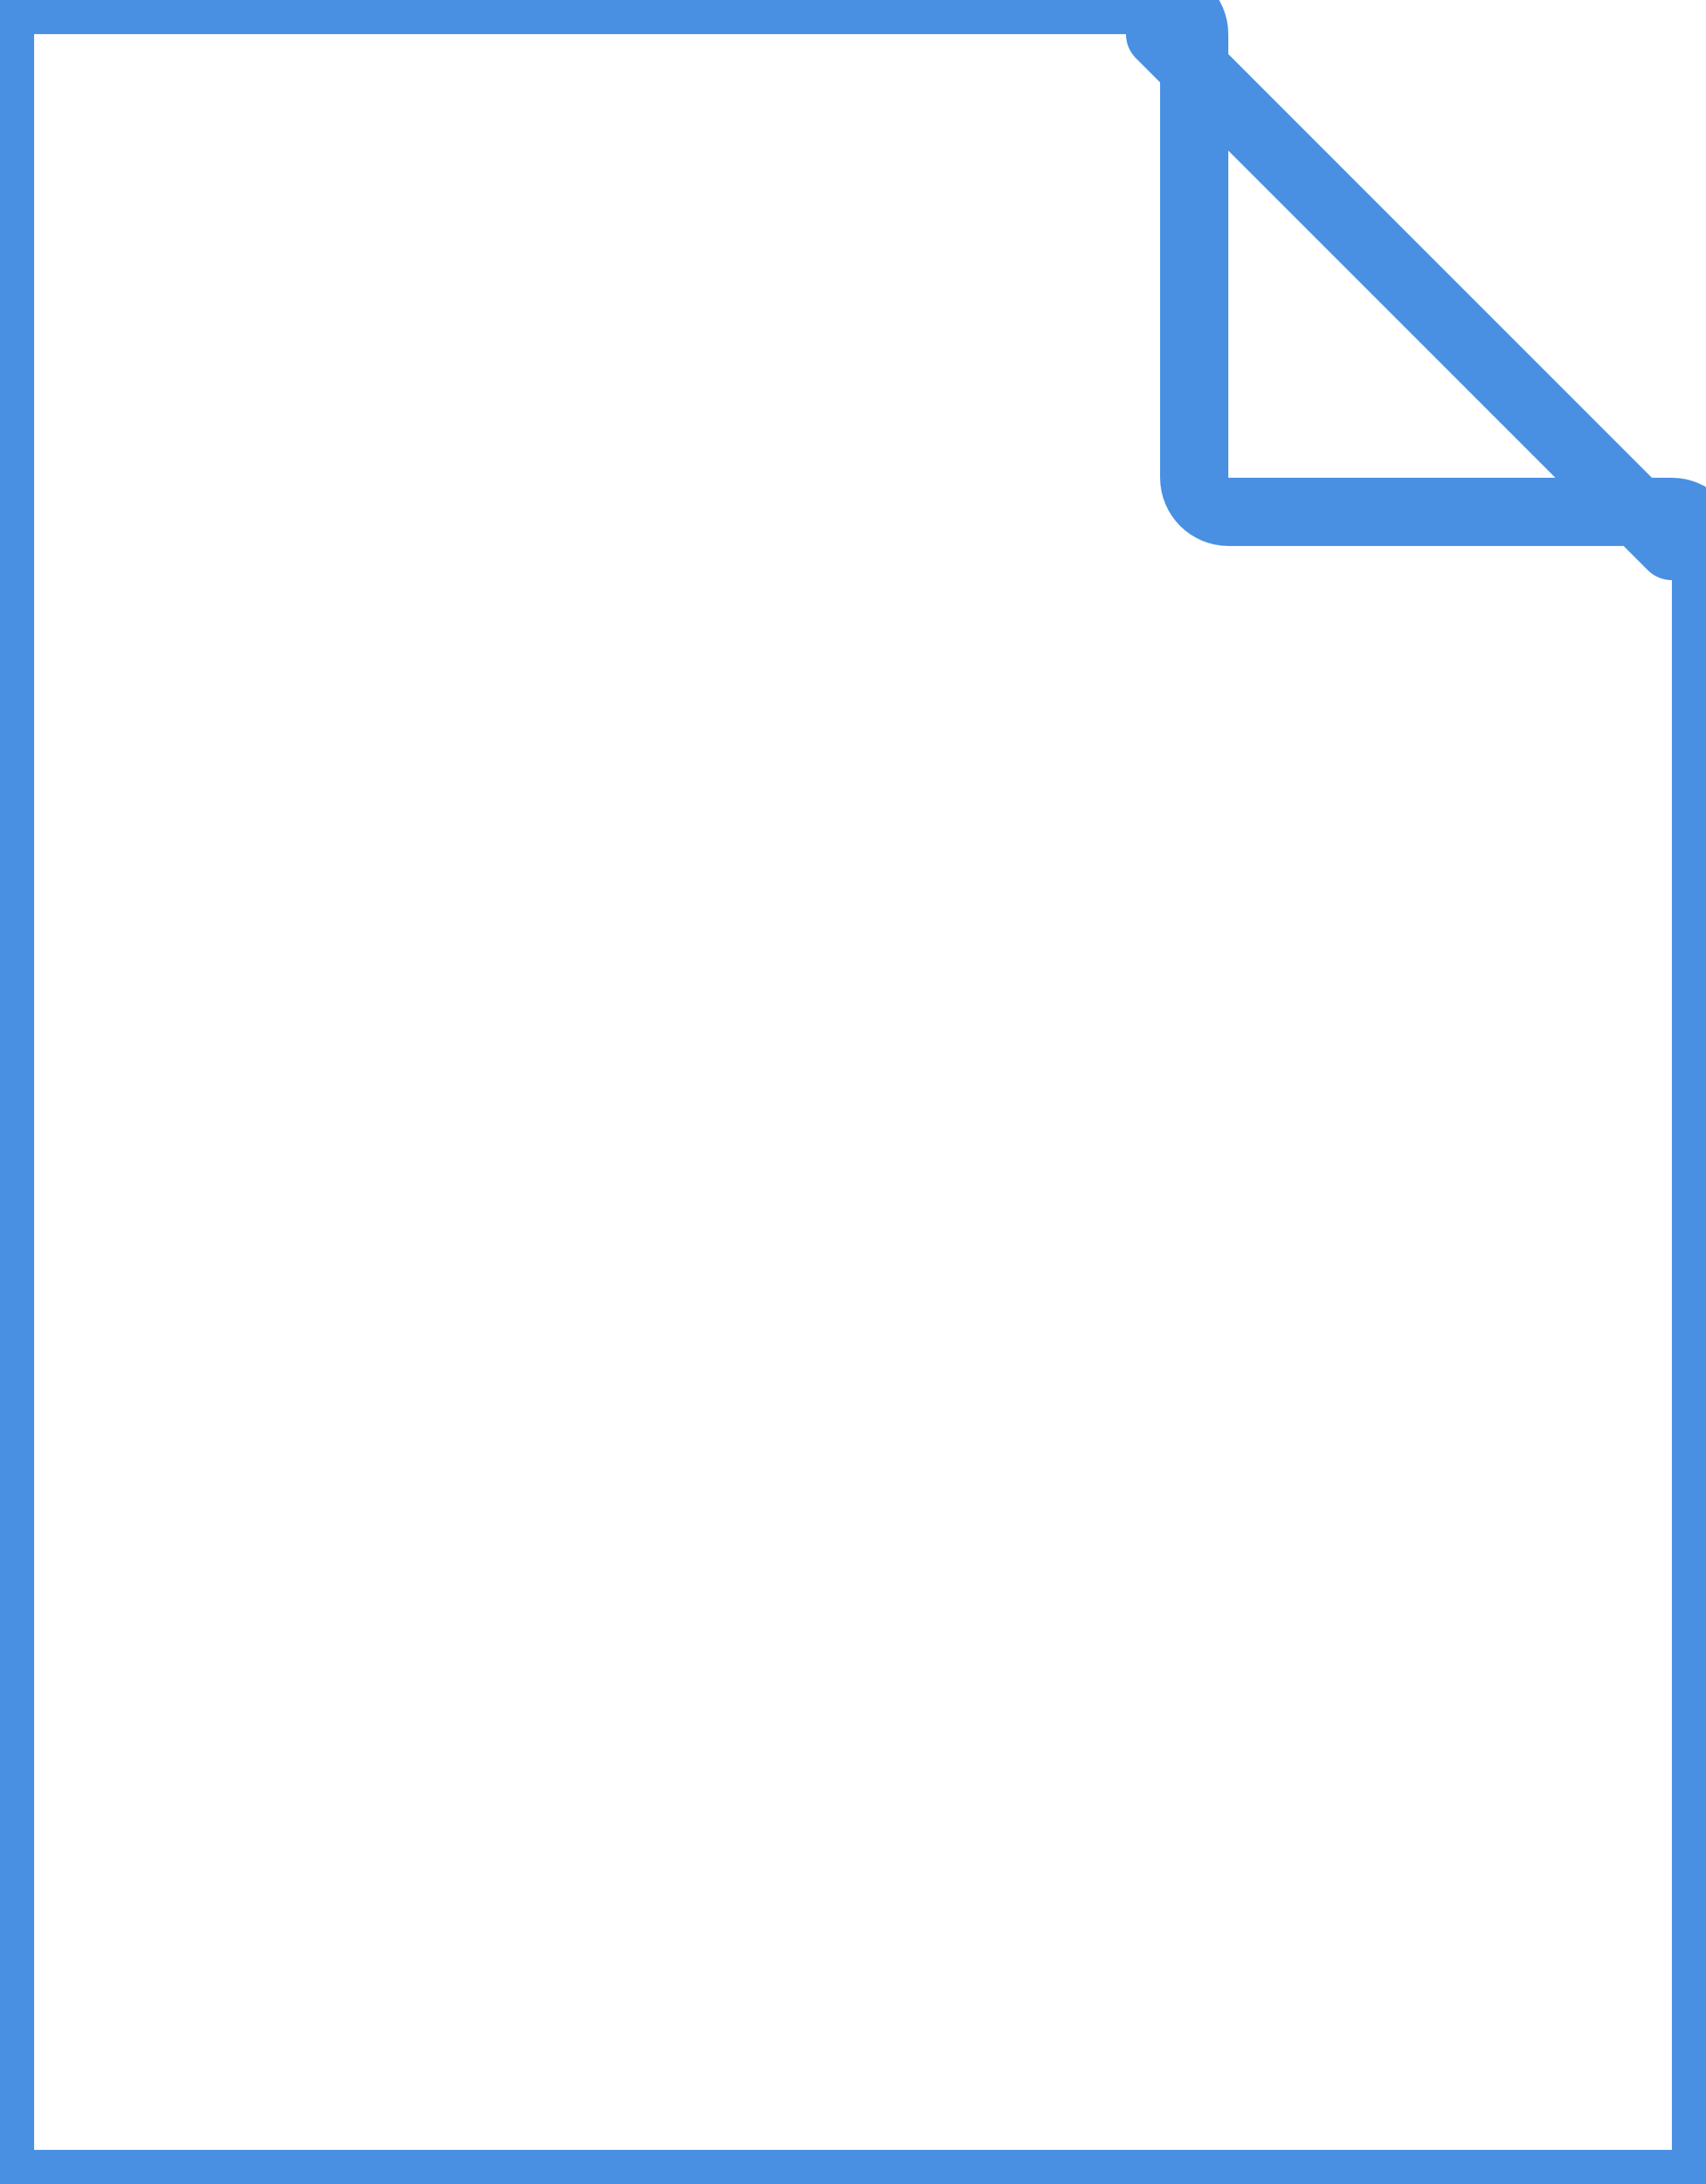 <?xml version="1.0" encoding="UTF-8" standalone="no"?>
<svg width="50px" height="64px" viewBox="0 0 50 64" version="1.1" xmlns="http://www.w3.org/2000/svg" xmlns:xlink="http://www.w3.org/1999/xlink" xmlns:sketch="http://www.bohemiancoding.com/sketch/ns">
    <!-- Generator: Sketch 3.3.3 (12072) - http://www.bohemiancoding.com/sketch -->
    <title>Flat Page</title>
    <desc>Created with Sketch.</desc>
    <defs></defs>
    <g id="Page-1" stroke="none" stroke-width="1" fill="none" fill-rule="evenodd" sketch:type="MSPage">
        <g id="Artboard-1" sketch:type="MSArtboardGroup" transform="translate(-268, -156)">
            <g id="Flat-Page" sketch:type="MSLayerGroup" transform="translate(261, 156)">
                <rect id="Bounding-Box" fill-opacity="0" fill="#FFFFFF" sketch:type="MSShapeGroup" x="0" y="0" width="64" height="64"></rect>
                <g id="Page" transform="translate(7, 0)" stroke="#4990E2" stroke-width="2" sketch:type="MSShapeGroup">
                    <path d="M0,1.005 C0,0.45 0.443,0 1.01,0 L33.99,0 C34.548,0 35,0.449 35,1.007 L35,13.993 C35,14.549 35.449,15 36.007,15 L48.993,15 C49.549,15 50,15.454 50,16.001 L50,62.999 C50,63.552 49.552,64 49.001,64 L0.999,64 C0.447,64 0,63.557 0,62.995 L0,1.005 Z" id="Rectangle-9"></path>
                    <path d="M49,16 L34,1" id="Line" stroke-linecap="round"></path>
                </g>
            </g>
        </g>
    </g>
</svg>